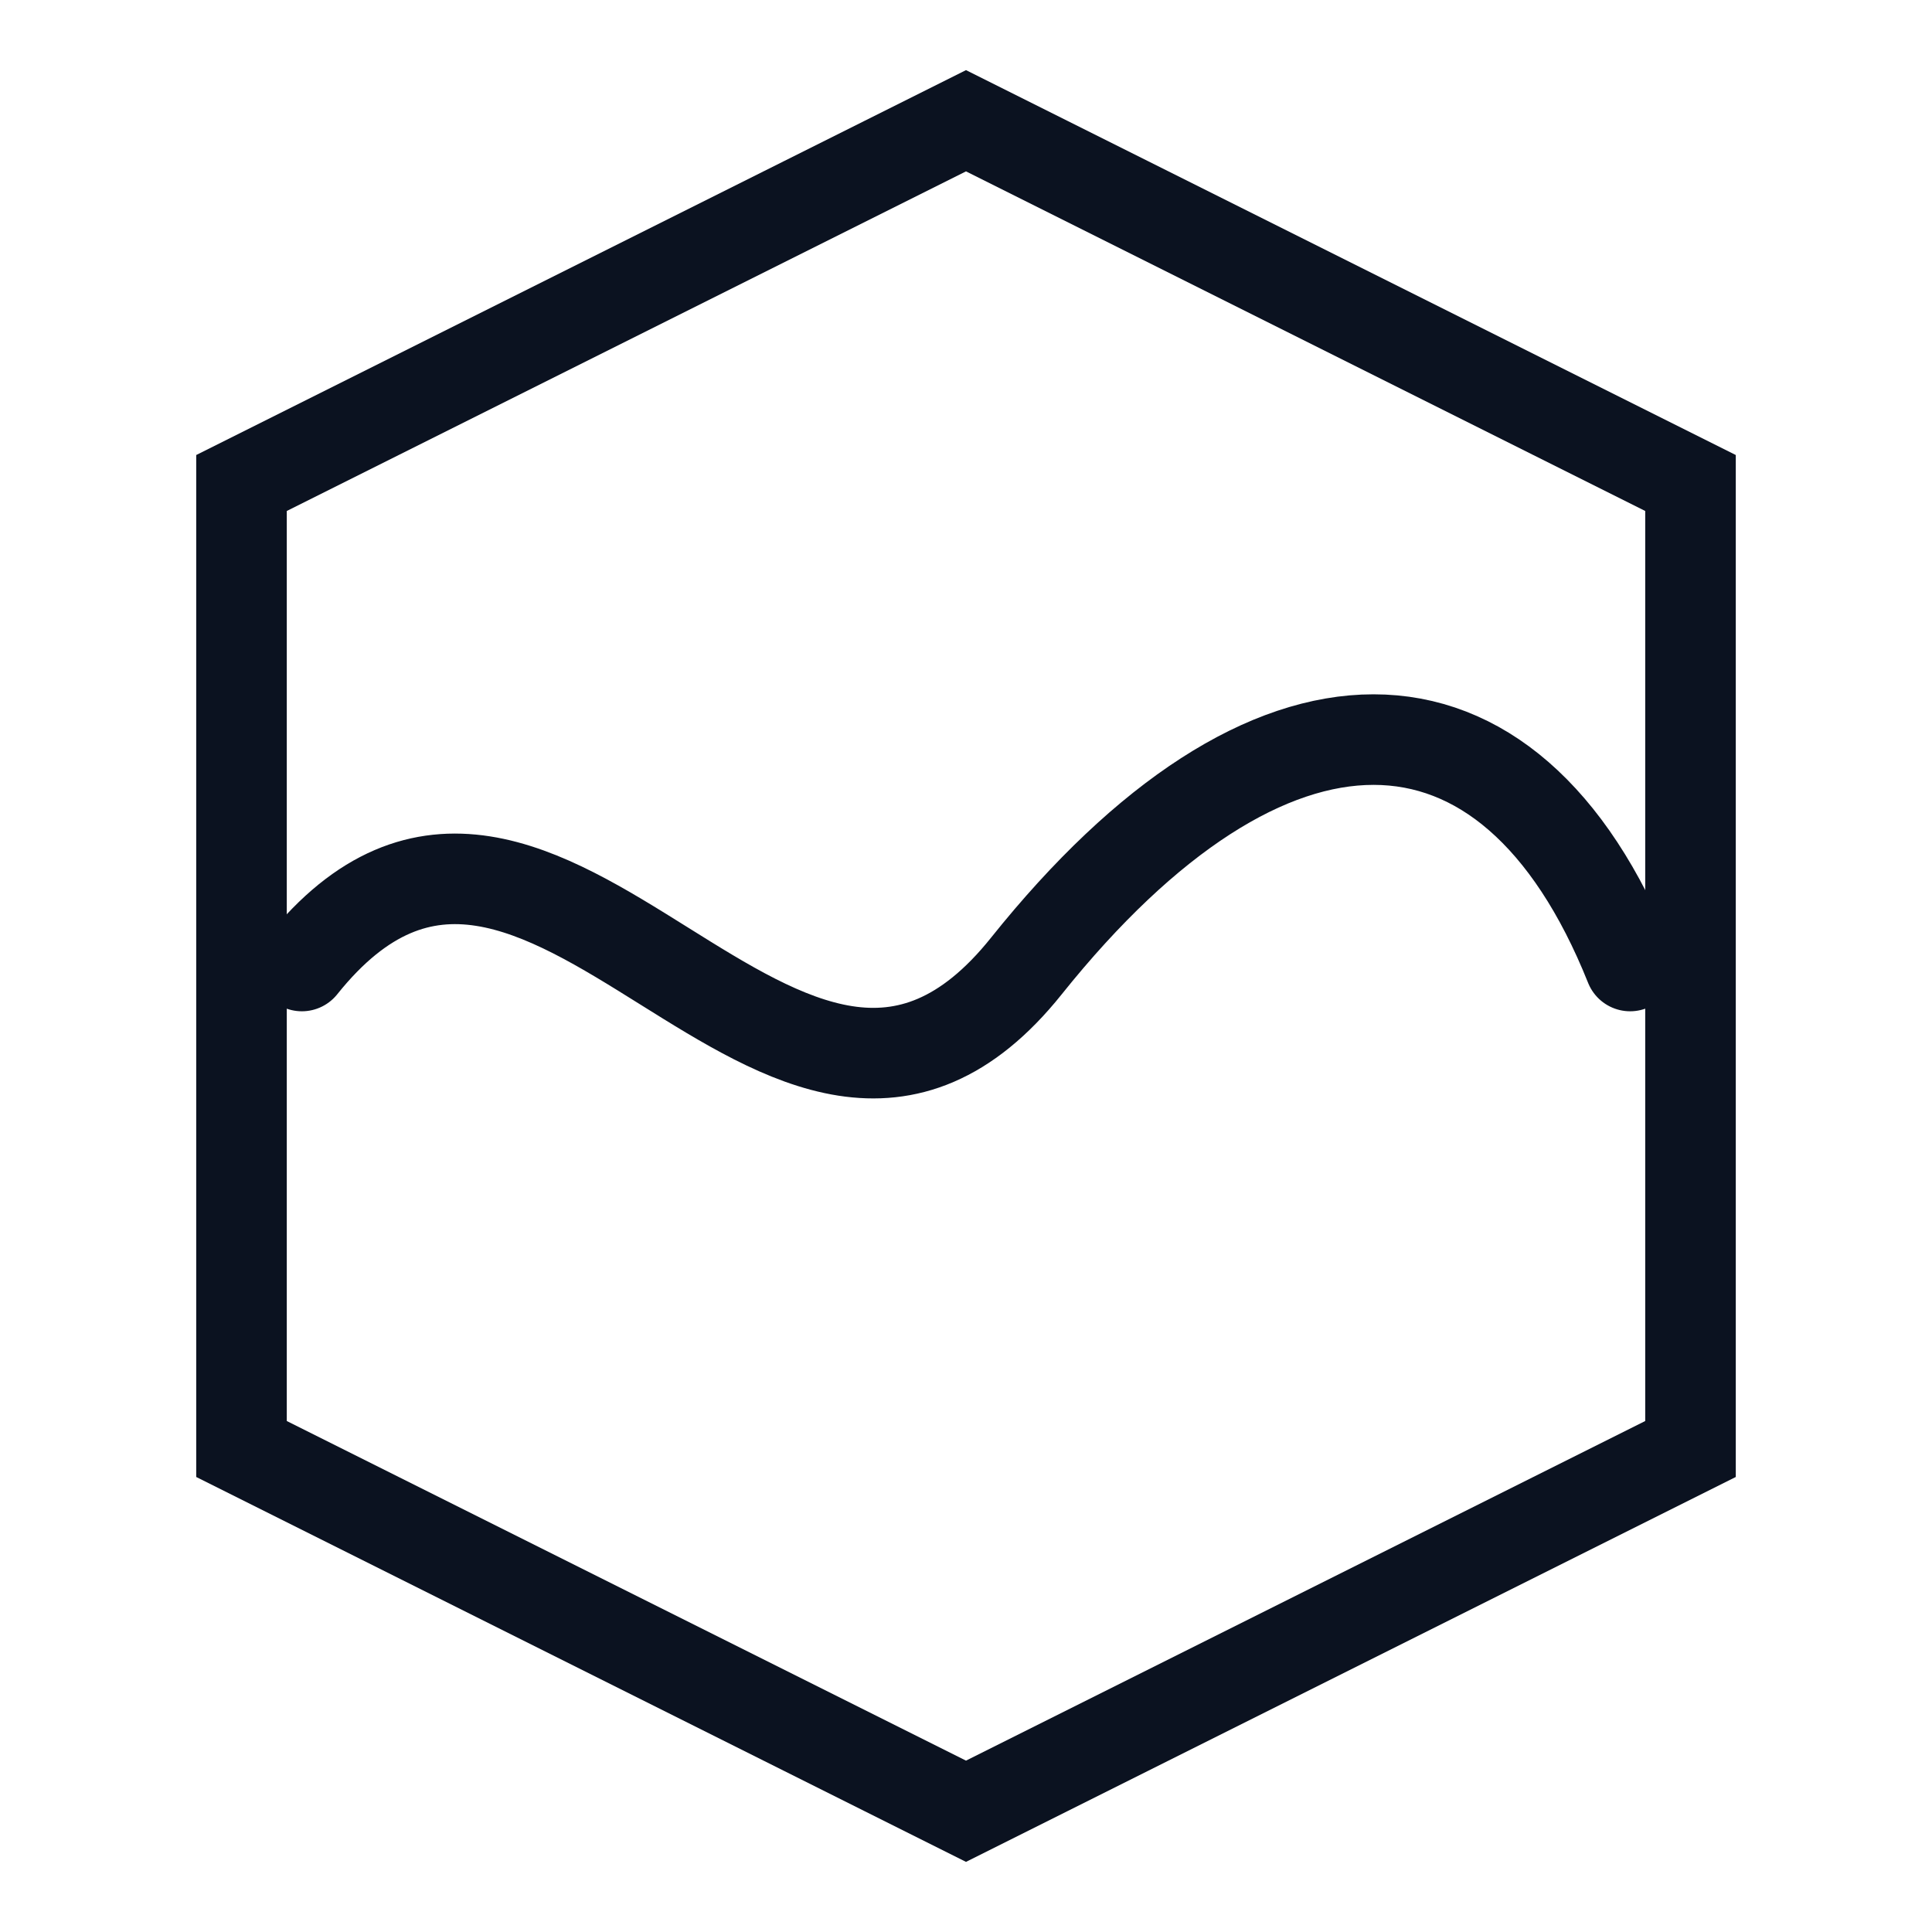 <svg xmlns="http://www.w3.org/2000/svg" viewBox="0 0 64 64">
  <polygon fill="none" stroke="#0b1220" stroke-width="3" points="32,4 56,16 56,48 32,60 8,48 8,16"/>
  <path d="M10,32 C18,22 26,42 34,32 S50,22 54,32" fill="none" stroke="#0b1220" stroke-width="3" stroke-linecap="round"/>
</svg>
